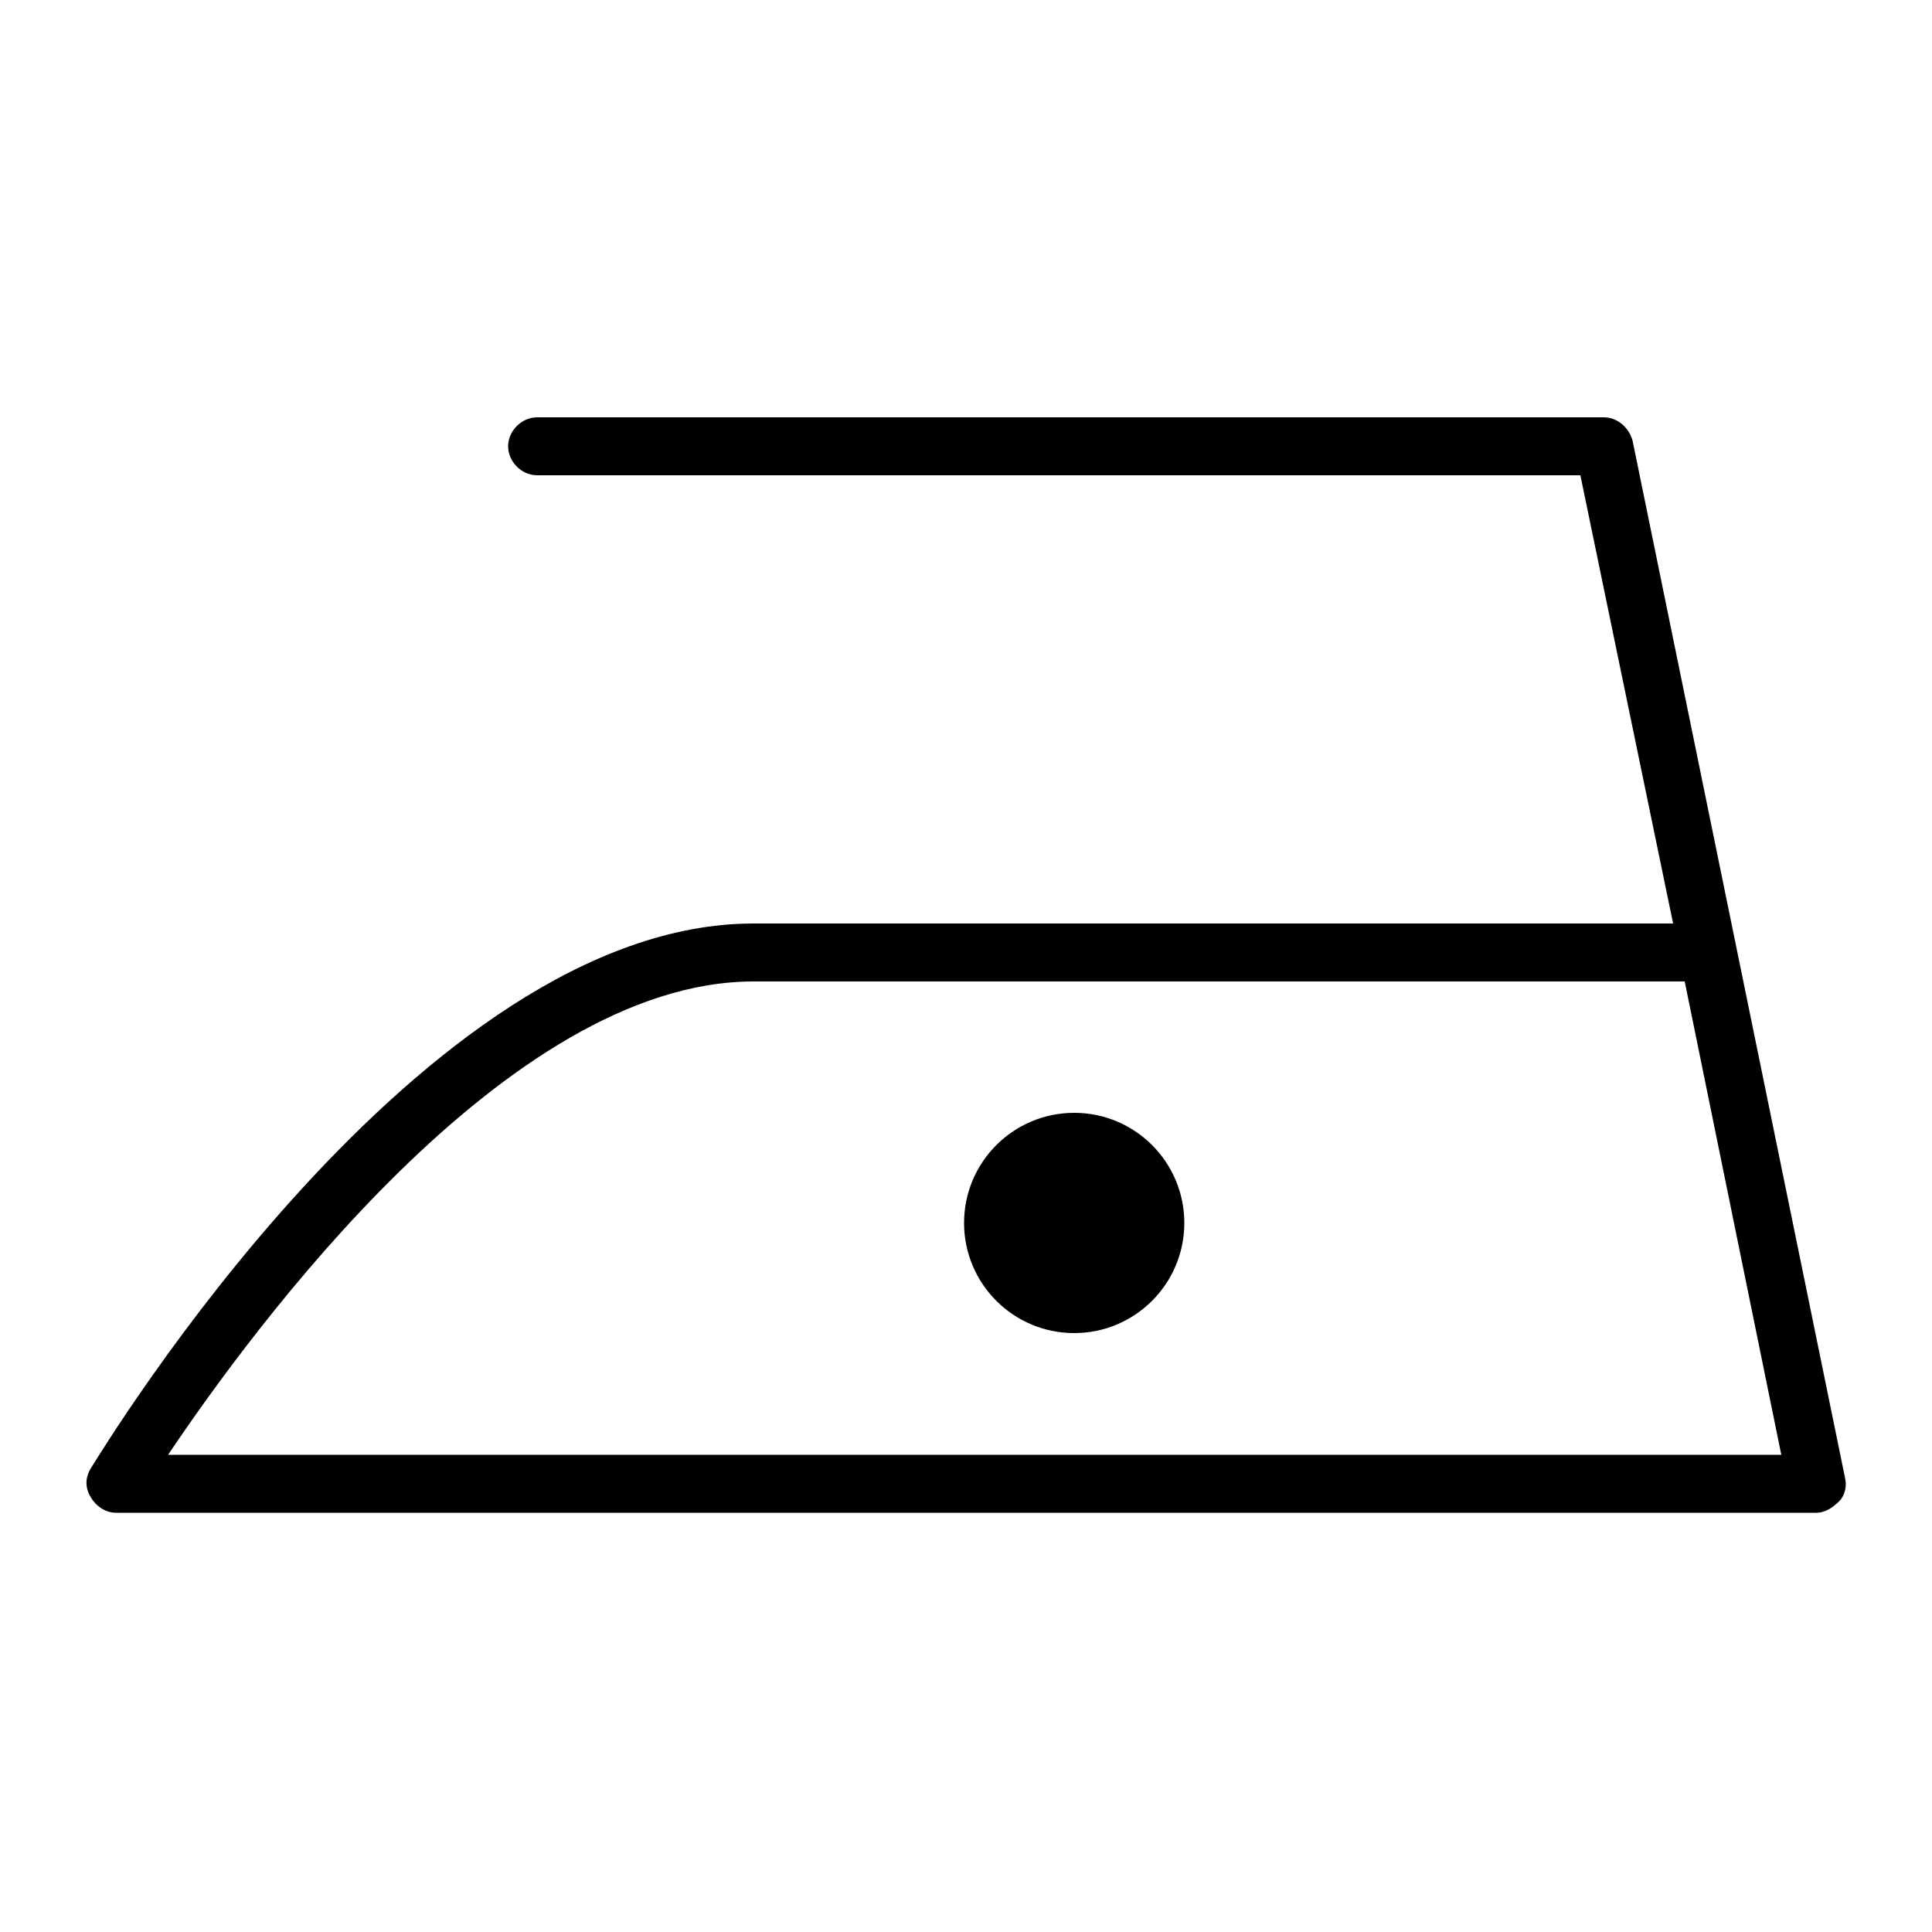 <?xml version="1.0" encoding="utf-8"?>
<!-- Generator: Adobe Illustrator 22.1.0, SVG Export Plug-In . SVG Version: 6.00 Build 0)  -->
<svg version="1.1" id="Livello_1" xmlns="http://www.w3.org/2000/svg" xmlns:xlink="http://www.w3.org/1999/xlink" x="0px" y="0px"
	 viewBox="0 0 100 100" style="enable-background:new 0 0 100 100;" xml:space="preserve">
<circle cx="55.6" cy="63.3" r="5.7"/>
<g id="path1842">
	<path d="M94,78.3H6c-0.5,0-1-0.3-1.3-0.8c-0.3-0.5-0.3-1,0-1.5C5.4,74.9,21.8,47.8,39,47.8c0,0,0,0,0,0h47.6l-4.8-23.2h-54
		c-0.8,0-1.5-0.7-1.5-1.5s0.7-1.5,1.5-1.5H83c0.7,0,1.3,0.5,1.5,1.2l11,53.7c0.1,0.4,0,0.9-0.3,1.2S94.5,78.3,94,78.3z M8.7,75.3
		h83.5l-5-24.5H39C26.2,50.8,13,68.9,8.7,75.3z"/>
</g>
</svg>
